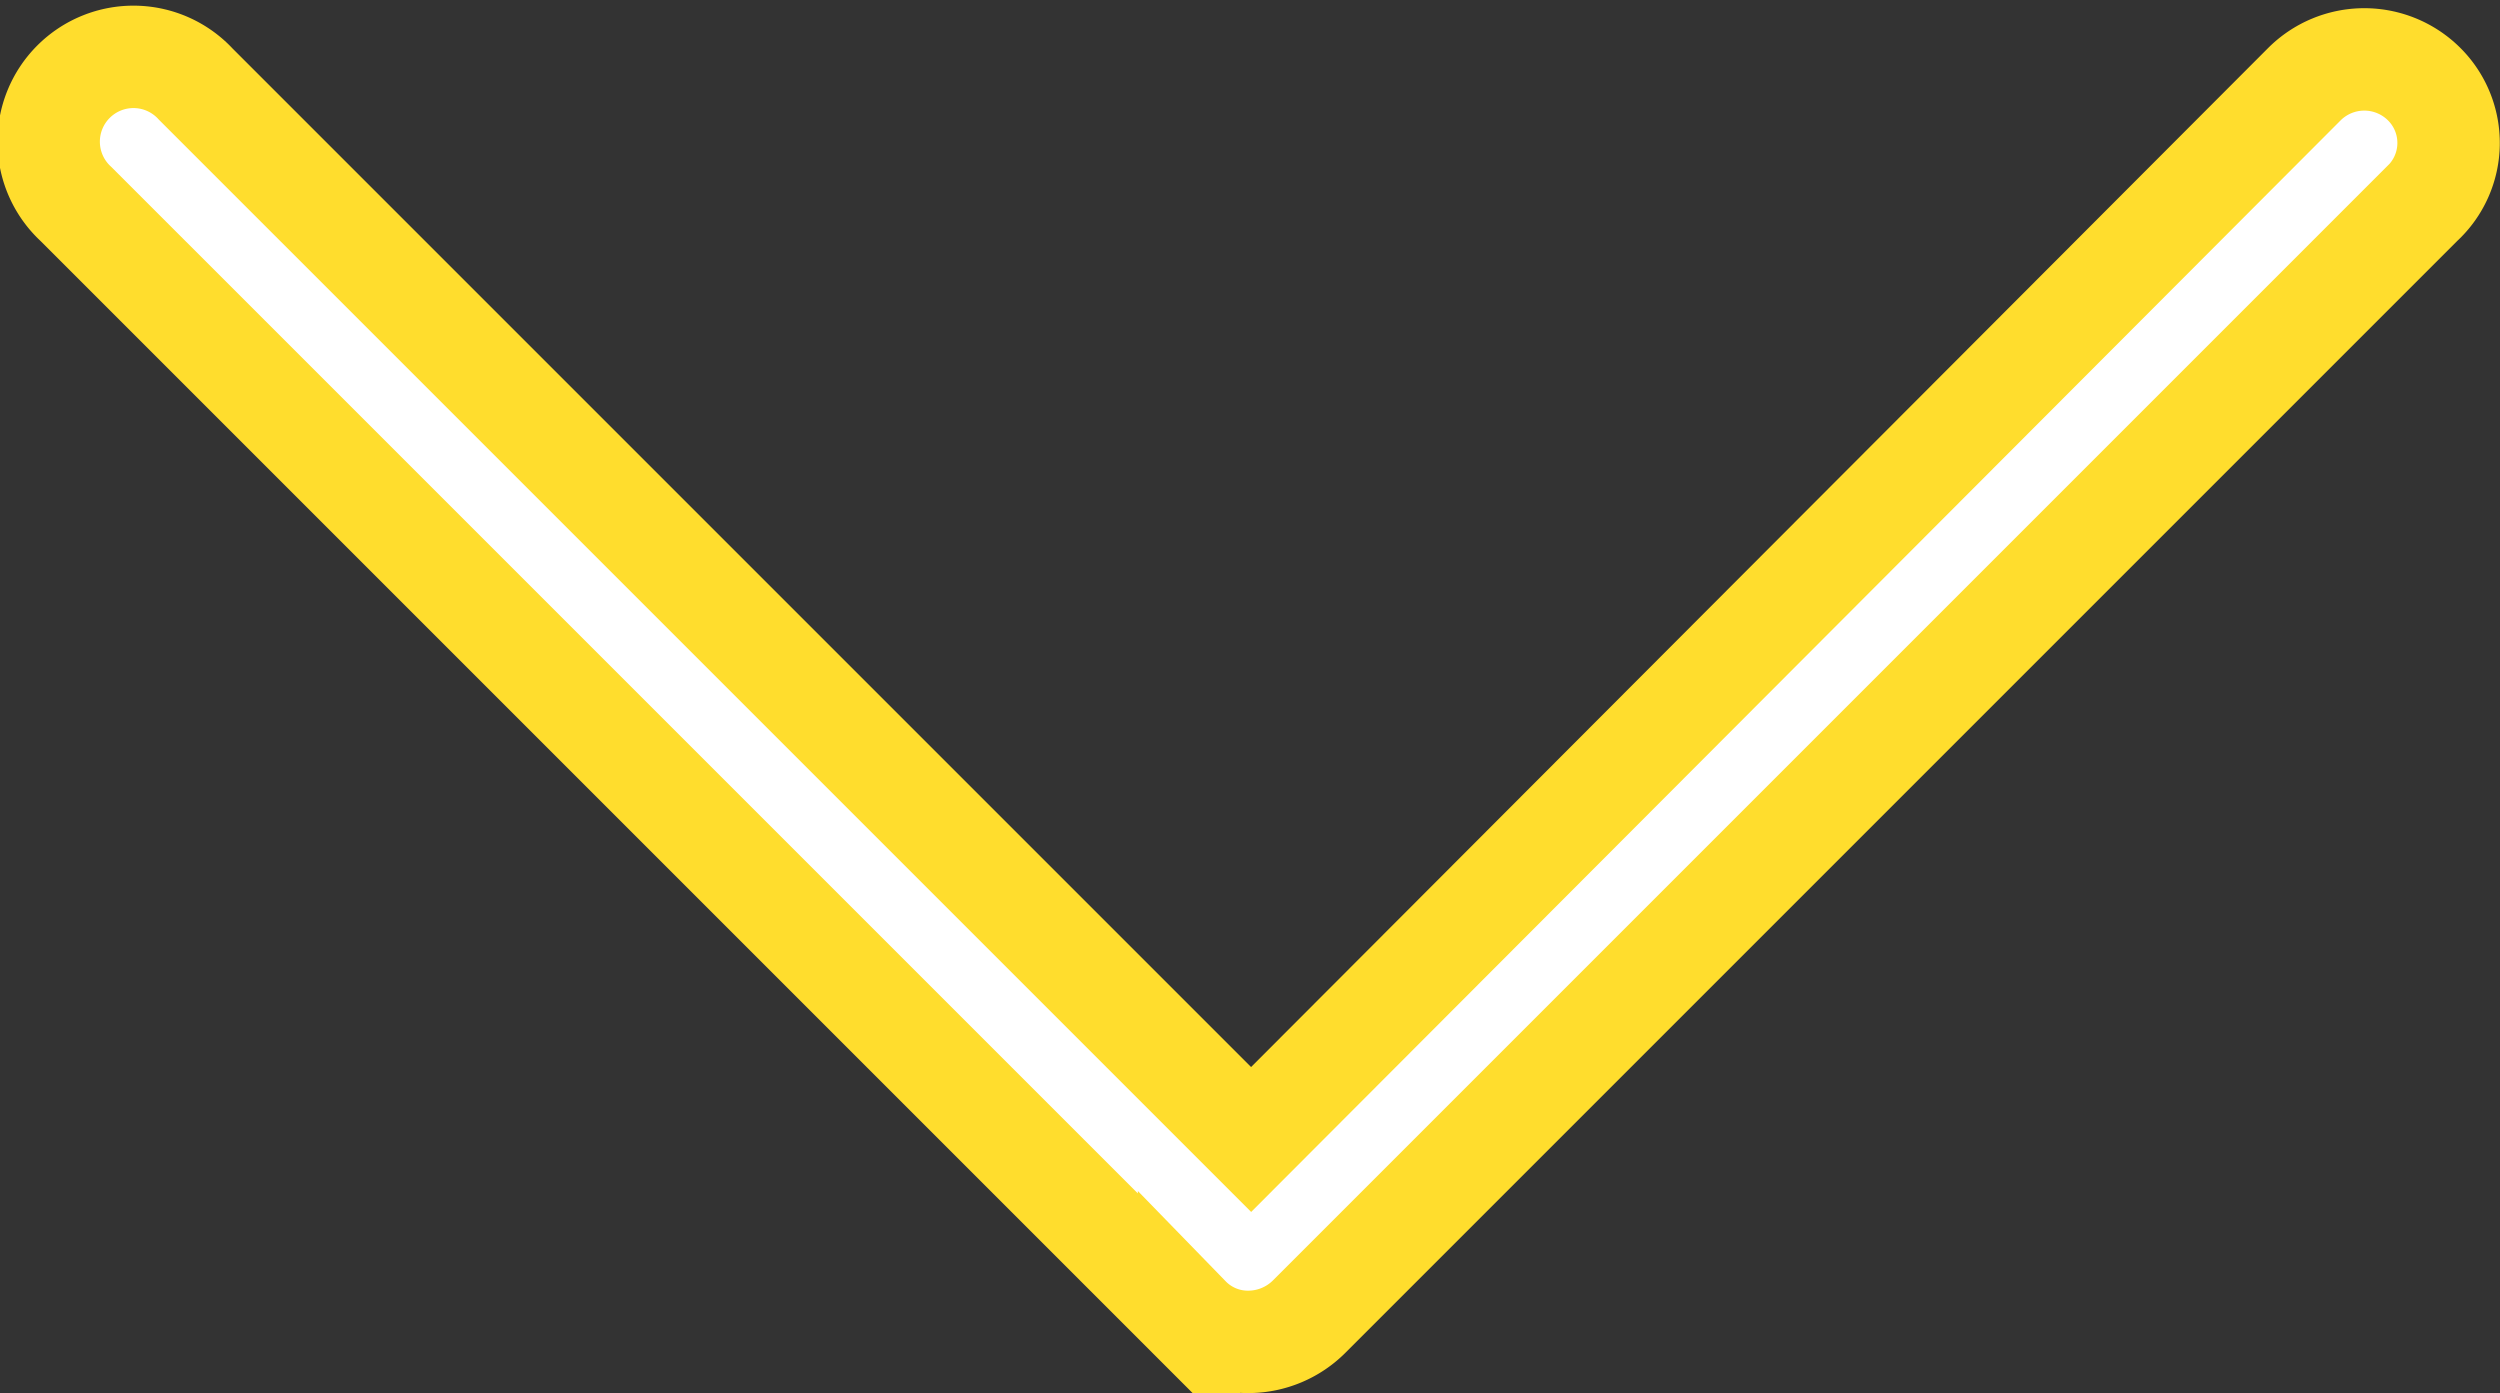 <svg xmlns="http://www.w3.org/2000/svg" width="12.205" height="6.802" viewBox="0 0 12.205 6.802">
  <rect x="0" y="0" width="12.205" height="6.802" fill="#333333" stroke="none"/>
  <g id="down-arrow" transform="translate(-6.15 -33.11)">
    <path id="Path_25" data-name="Path 25" d="M17.985,33.521a.414.414,0,0,0-.585,0l-5.142,5.152L7.106,33.521a.414.414,0,1,0-.585.585l5.434,5.434a.4.4,0,0,0,.292.121.421.421,0,0,0,.292-.121l5.434-5.434A.405.405,0,0,0,17.985,33.521Z" transform="translate(0 0)" fill="#fff" stroke="#ffdd2d" stroke-width="0.5"/>
  </g>
</svg>
